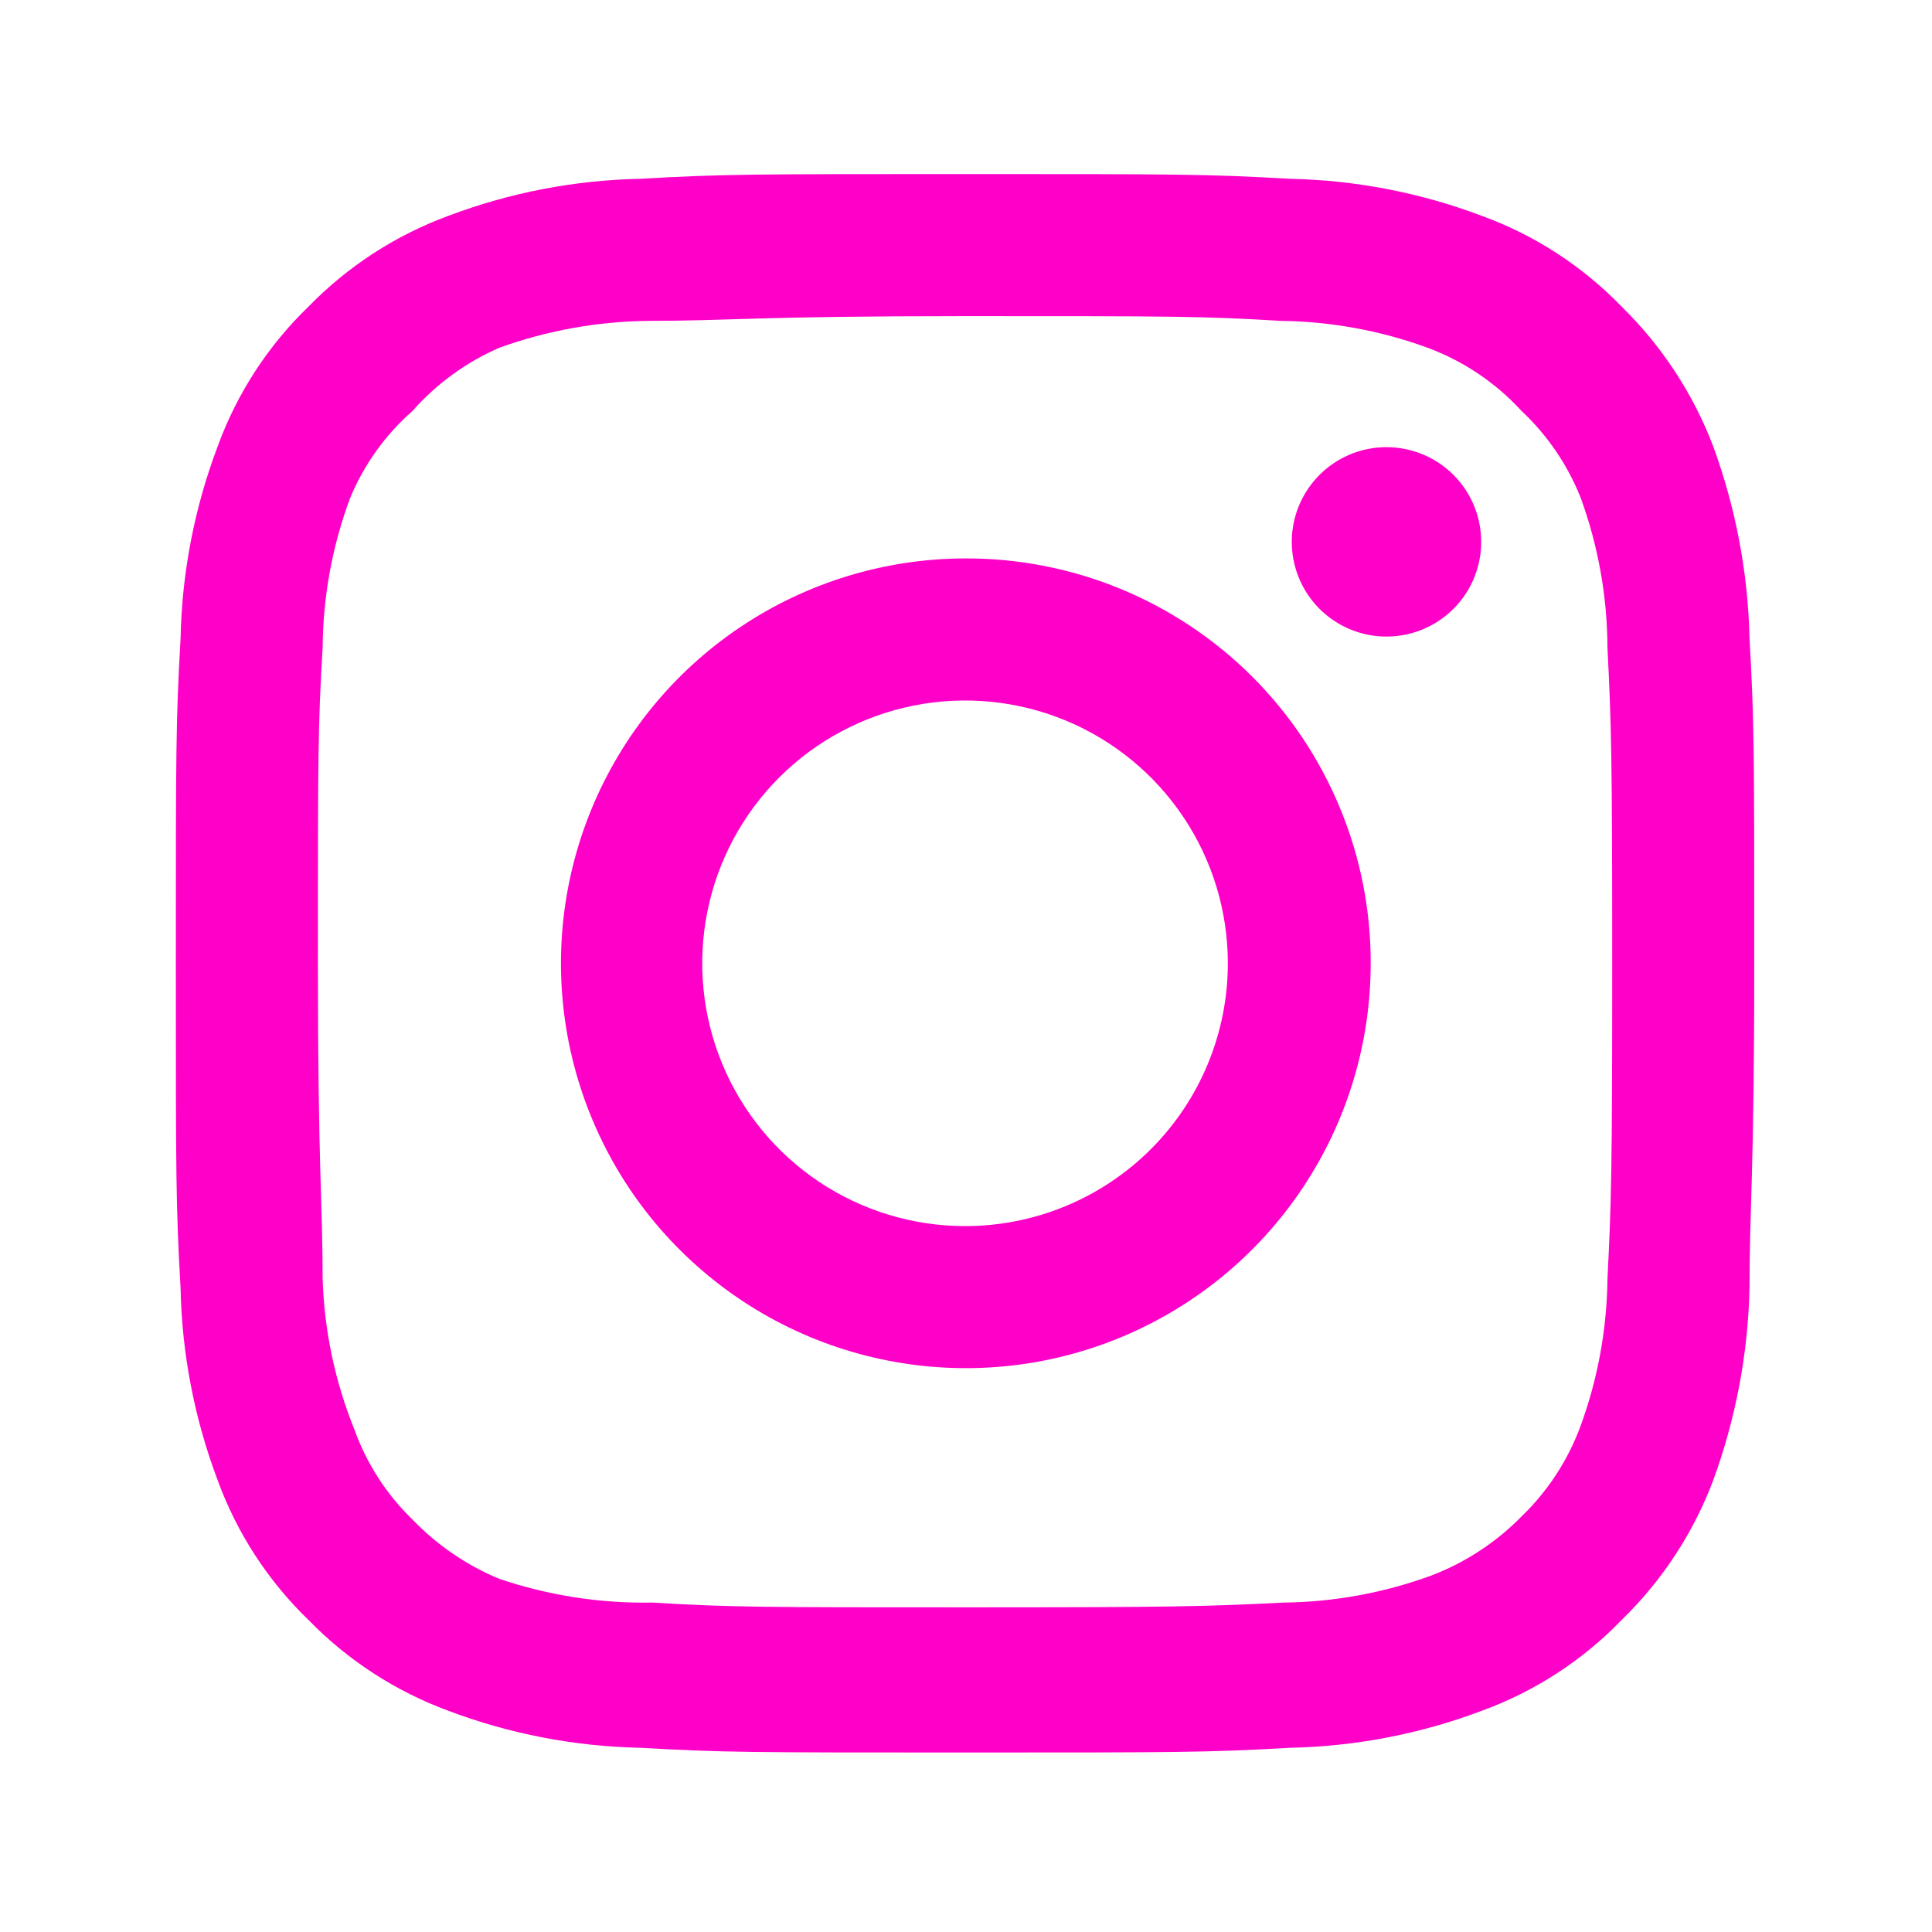 <svg width="51" height="51" viewBox="0 0 51 51" fill="none" xmlns="http://www.w3.org/2000/svg">
<path d="M36.6 11.804C36.105 11.804 35.622 11.95 35.211 12.225C34.8 12.5 34.48 12.89 34.29 13.347C34.101 13.804 34.051 14.307 34.148 14.791C34.244 15.277 34.483 15.722 34.832 16.072C35.182 16.421 35.627 16.659 36.112 16.756C36.597 16.852 37.1 16.803 37.557 16.613C38.014 16.424 38.404 16.104 38.679 15.693C38.953 15.282 39.1 14.798 39.1 14.304C39.1 13.641 38.837 13.005 38.368 12.536C37.899 12.067 37.263 11.804 36.6 11.804ZM46.183 16.846C46.143 15.117 45.819 13.407 45.225 11.783C44.695 10.394 43.871 9.136 42.808 8.095C41.777 7.028 40.516 6.208 39.121 5.7C37.501 5.087 35.789 4.756 34.058 4.72C31.85 4.595 31.142 4.595 25.475 4.595C19.808 4.595 19.1 4.595 16.892 4.72C15.161 4.756 13.449 5.087 11.829 5.7C10.437 6.213 9.177 7.032 8.142 8.095C7.074 9.127 6.254 10.388 5.746 11.783C5.134 13.402 4.802 15.114 4.767 16.846C4.642 19.054 4.642 19.762 4.642 25.429C4.642 31.096 4.642 31.804 4.767 34.012C4.802 35.743 5.134 37.455 5.746 39.075C6.254 40.469 7.074 41.73 8.142 42.762C9.177 43.825 10.437 44.644 11.829 45.158C13.449 45.77 15.161 46.101 16.892 46.137C19.1 46.262 19.808 46.262 25.475 46.262C31.142 46.262 31.85 46.262 34.058 46.137C35.789 46.101 37.501 45.77 39.121 45.158C40.516 44.649 41.777 43.83 42.808 42.762C43.875 41.726 44.701 40.467 45.225 39.075C45.819 37.451 46.143 35.741 46.183 34.012C46.183 31.804 46.308 31.096 46.308 25.429C46.308 19.762 46.308 19.054 46.183 16.846ZM42.433 33.762C42.418 35.085 42.179 36.395 41.725 37.637C41.392 38.544 40.858 39.363 40.162 40.033C39.487 40.721 38.669 41.255 37.767 41.596C36.524 42.049 35.214 42.289 33.892 42.304C31.808 42.408 31.037 42.429 25.558 42.429C20.079 42.429 19.308 42.429 17.225 42.304C15.852 42.33 14.485 42.118 13.183 41.679C12.32 41.321 11.54 40.789 10.892 40.116C10.2 39.447 9.673 38.627 9.35 37.721C8.841 36.46 8.559 35.12 8.517 33.762C8.517 31.679 8.392 30.908 8.392 25.429C8.392 19.95 8.392 19.179 8.517 17.096C8.526 15.743 8.773 14.404 9.246 13.137C9.613 12.258 10.175 11.474 10.892 10.845C11.524 10.129 12.307 9.56 13.183 9.179C14.453 8.721 15.792 8.481 17.142 8.47C19.225 8.47 19.996 8.345 25.475 8.345C30.954 8.345 31.725 8.345 33.808 8.47C35.131 8.486 36.441 8.725 37.683 9.179C38.63 9.53 39.48 10.101 40.162 10.845C40.845 11.485 41.379 12.268 41.725 13.137C42.188 14.406 42.428 15.745 42.433 17.096C42.537 19.179 42.558 19.95 42.558 25.429C42.558 30.908 42.537 31.679 42.433 33.762ZM25.475 14.741C23.362 14.745 21.298 15.376 19.543 16.553C17.788 17.729 16.422 19.4 15.616 21.353C14.81 23.306 14.601 25.455 15.016 27.527C15.431 29.598 16.45 31.501 17.946 32.993C19.441 34.486 21.346 35.502 23.418 35.912C25.491 36.323 27.639 36.11 29.59 35.301C31.542 34.491 33.21 33.121 34.383 31.364C35.557 29.607 36.183 27.542 36.183 25.429C36.186 24.023 35.911 22.63 35.373 21.331C34.836 20.032 34.047 18.851 33.052 17.858C32.057 16.865 30.875 16.078 29.575 15.543C28.274 15.008 26.881 14.736 25.475 14.741ZM25.475 32.366C24.103 32.366 22.762 31.959 21.621 31.197C20.48 30.435 19.591 29.351 19.066 28.084C18.54 26.816 18.403 25.421 18.671 24.075C18.938 22.73 19.599 21.494 20.569 20.523C21.54 19.553 22.776 18.892 24.122 18.625C25.467 18.357 26.862 18.494 28.13 19.019C29.398 19.544 30.481 20.434 31.243 21.575C32.006 22.715 32.412 24.057 32.412 25.429C32.412 26.34 32.233 27.242 31.884 28.084C31.536 28.925 31.025 29.69 30.381 30.334C29.736 30.979 28.971 31.49 28.13 31.838C27.288 32.187 26.386 32.366 25.475 32.366Z" fill="#FF00C8"/>
</svg>
